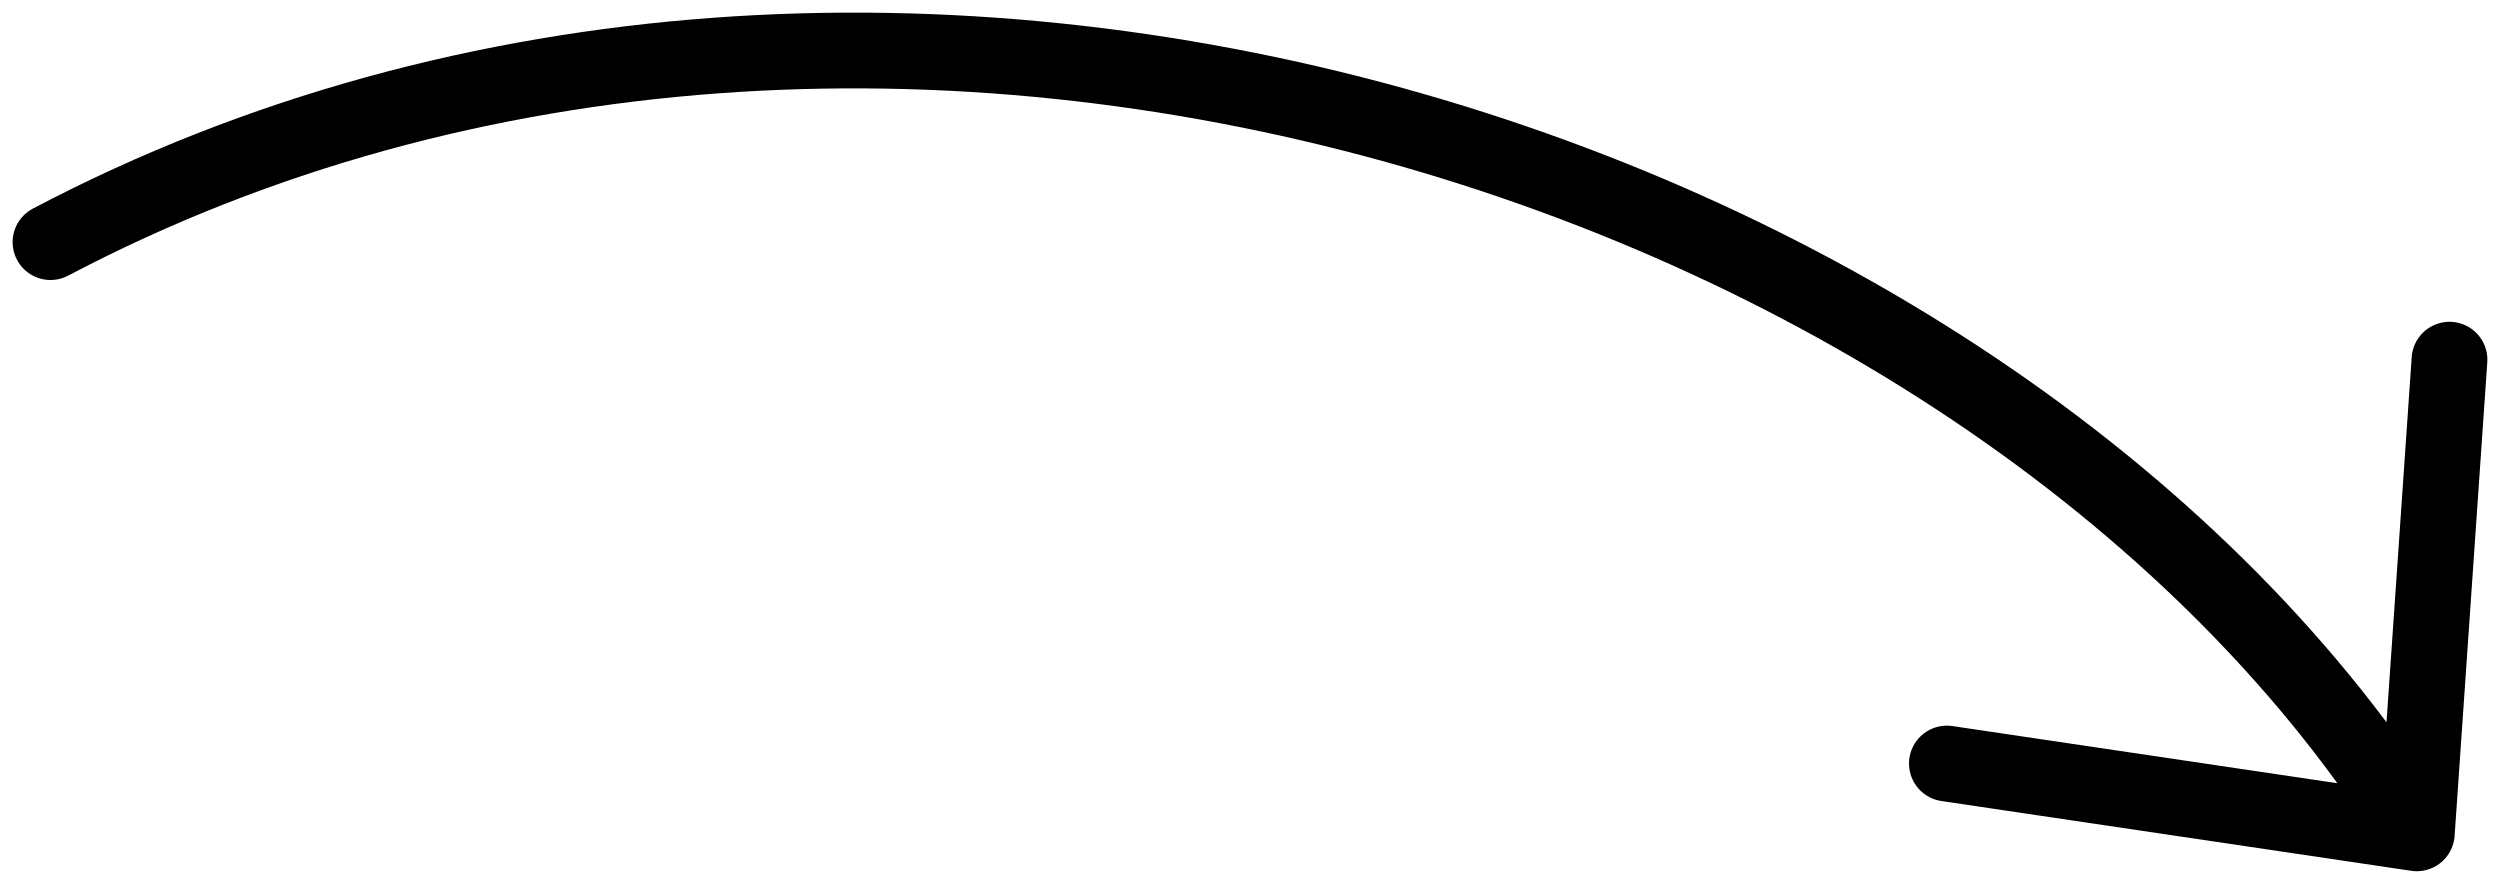 <svg width="99" height="35" viewBox="0 0 99 35" fill="none" xmlns="http://www.w3.org/2000/svg">
  <path d="M2 9.588C35.16 -7.873 79.364 6.838 95.706 33M95.706 33L97 14.243M95.706 33L77.097 30.236" stroke="#000000" stroke-width="3" stroke-linecap="round" stroke-linejoin="round"/>
</svg>
